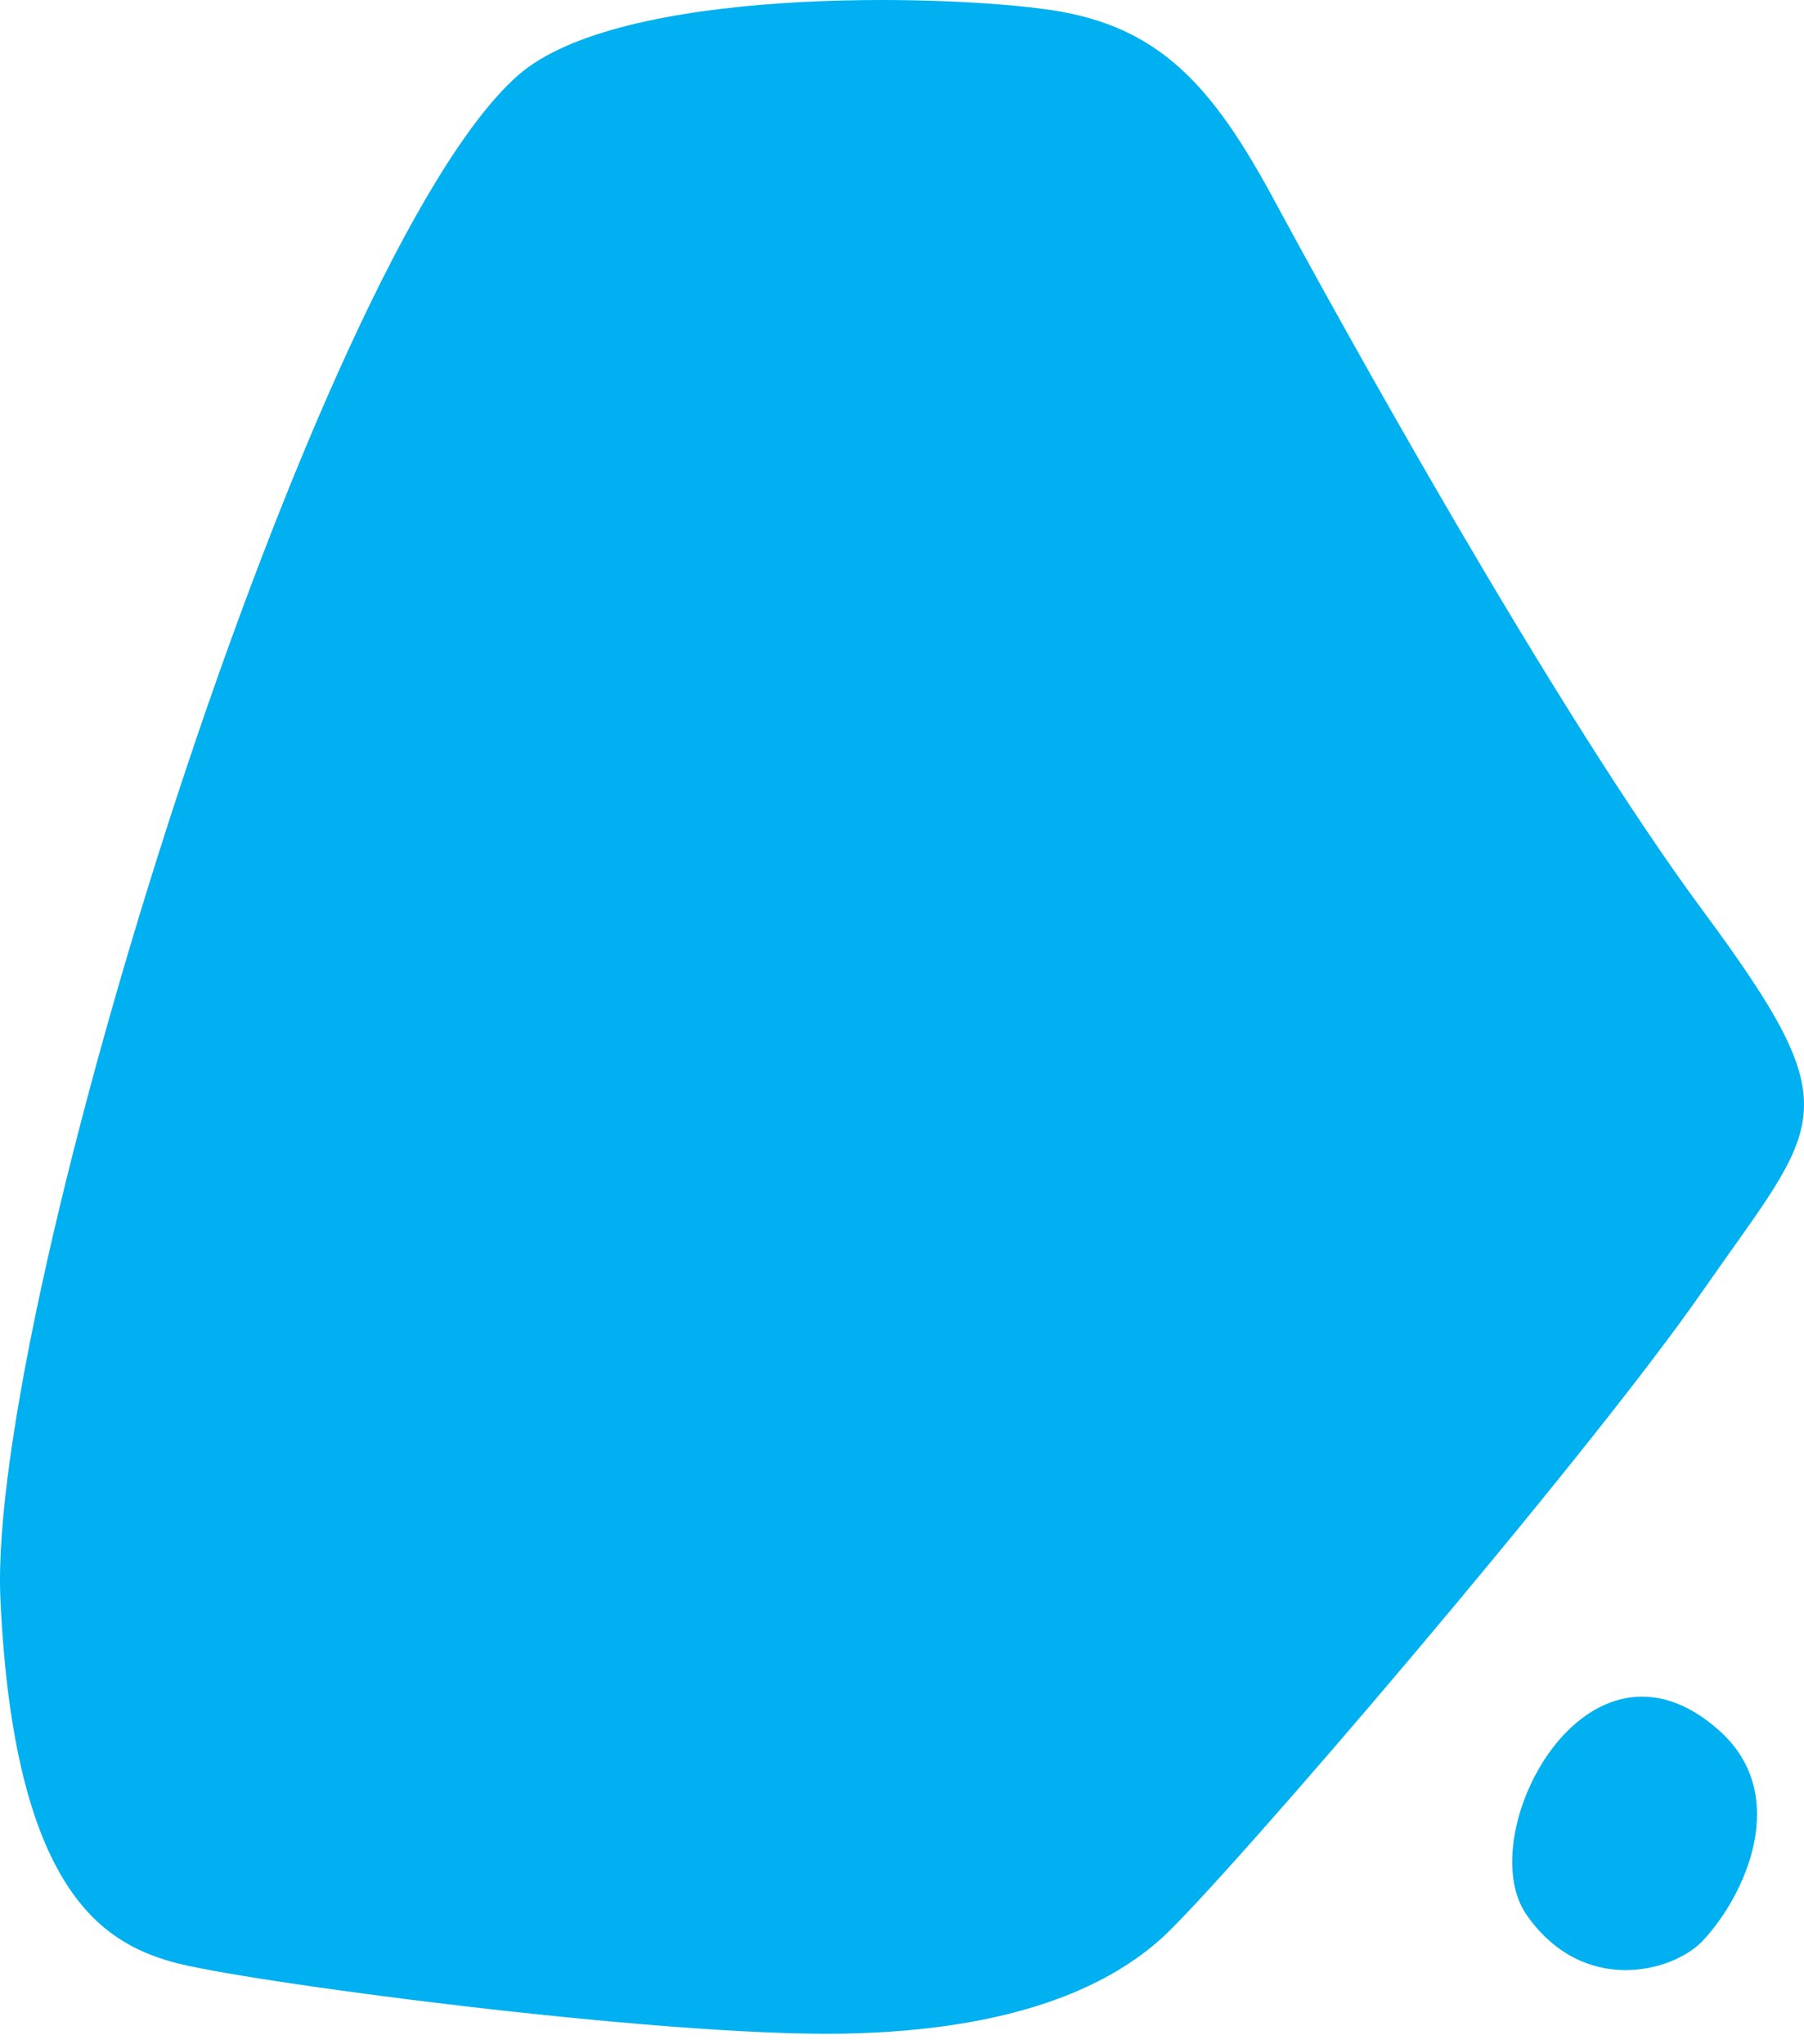 <svg width="120" height="136" viewBox="0 0 120 136" fill="none" xmlns="http://www.w3.org/2000/svg">
<path d="M113.285 60.605C103.283 47.083 88.88 20.958 84.76 13.317C80.639 5.676 77.119 1.755 69.957 0.675C62.756 -0.405 41.153 -0.925 34.432 5.036C20.909 16.998 -0.854 86.729 0.026 106.332C0.906 125.936 6.987 129.216 11.348 130.496C15.709 131.776 43.793 135.497 55.995 135.297C68.197 135.097 74.158 131.736 77.239 128.976C81.279 125.335 105.443 97.171 113.285 85.849C121.126 74.567 123.286 74.127 113.285 60.605Z" fill="#00B0F0"/>
<path d="M101.563 127.417C105.324 132.778 111.245 131.218 113.245 129.138C116.045 126.177 119.206 119.456 114.365 115.135C105.564 107.254 97.802 122.097 101.563 127.417Z" fill="#00B0F0"/>
</svg>
